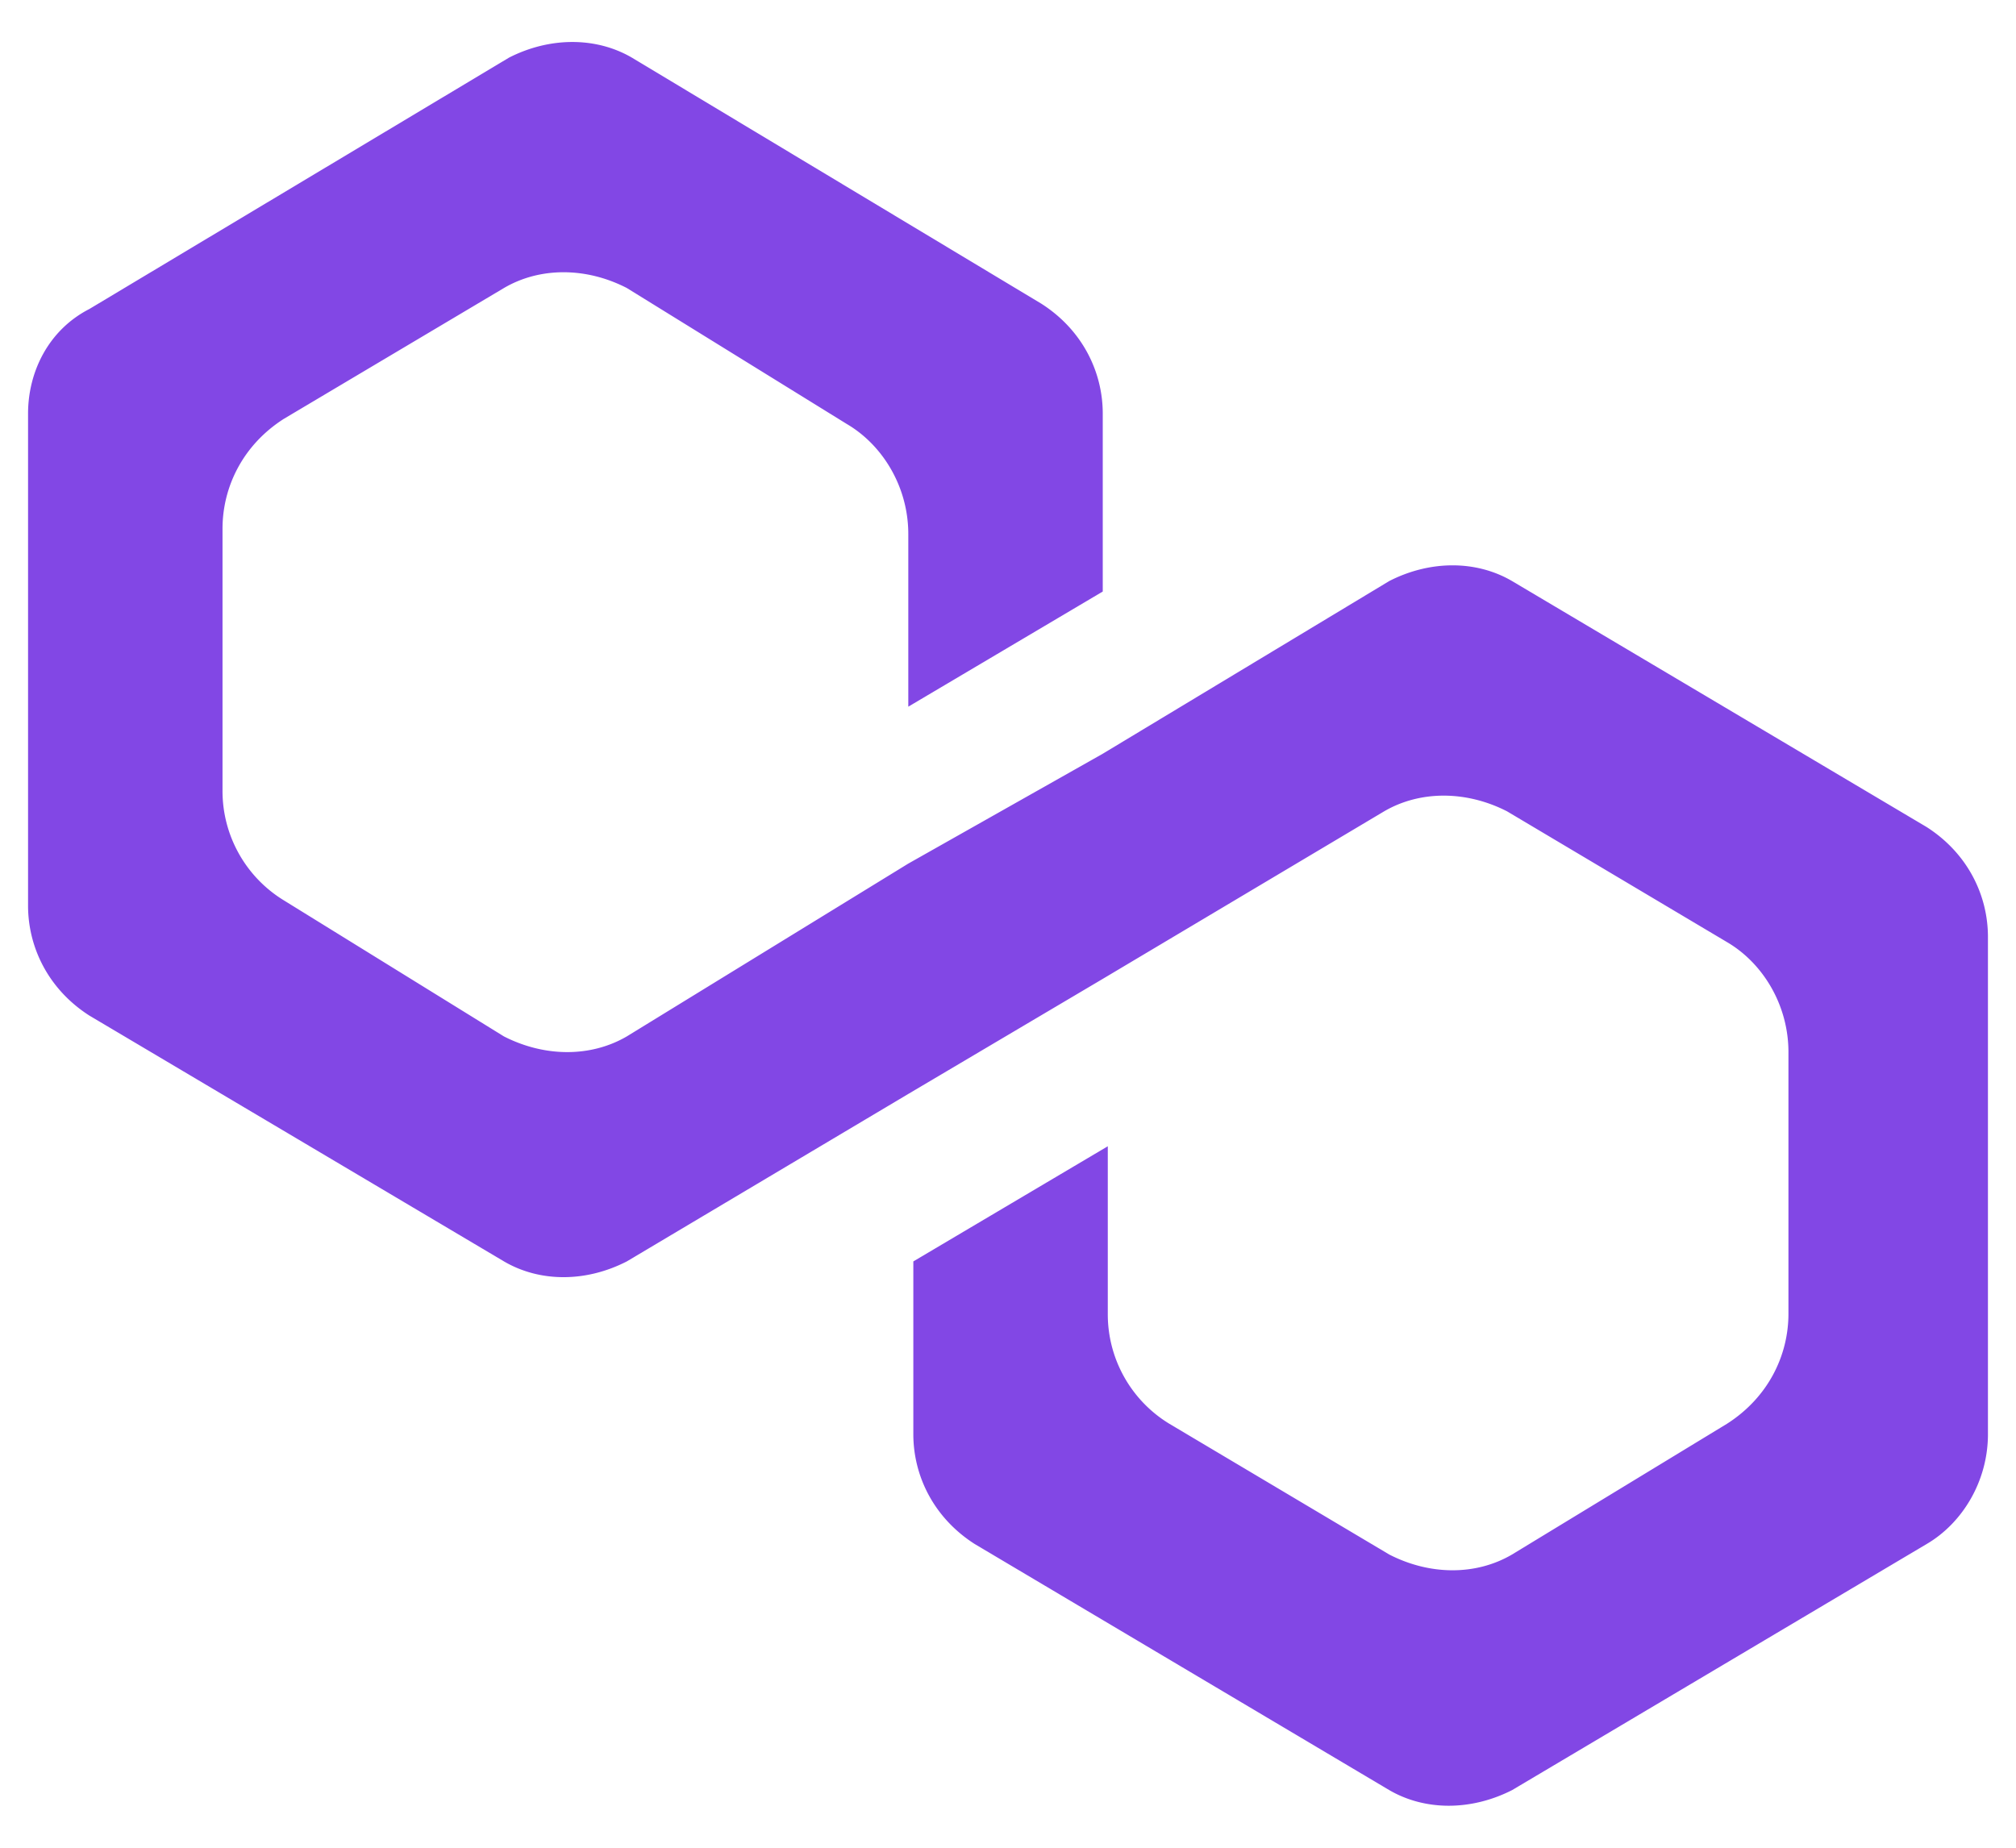 <svg width="24" height="22" viewBox="0 0 24 22" xmlns="http://www.w3.org/2000/svg">
    <path d="M18 6.918c-.426-.249-.974-.249-1.461 0l-3.412 2.057-2.315 1.308-3.35 2.057c-.427.249-.975.249-1.463 0l-2.62-1.62a1.526 1.526 0 0 1-.73-1.309V6.295c0-.498.243-.997.73-1.308L6 3.429c.427-.25.975-.25 1.462 0l2.62 1.62c.426.25.731.748.731 1.309v2.056l2.315-1.371V4.924c0-.498-.244-.997-.731-1.308L7.522.686c-.426-.248-.975-.248-1.462 0L1.064 3.679c-.487.25-.73.748-.73 1.246v5.858c0 .498.243.997.73 1.309L6 15.019c.427.25.975.25 1.462 0l3.351-1.994 2.315-1.37 3.35-1.995c.427-.249.976-.249 1.463 0l2.62 1.558c.426.25.73.748.73 1.309v3.115c0 .499-.243.997-.73 1.309L18 18.509c-.426.25-.974.25-1.461 0l-2.62-1.558a1.526 1.526 0 0 1-.731-1.309v-1.994l-2.315 1.371v2.057c0 .498.244.997.731 1.308l4.935 2.93c.426.248.974.248 1.462 0l4.935-2.93c.426-.249.73-.748.73-1.308v-5.92c0-.499-.243-.997-.73-1.309L18 6.918z" fill="#8247E5" fillRule="nonzero"/>
</svg>
